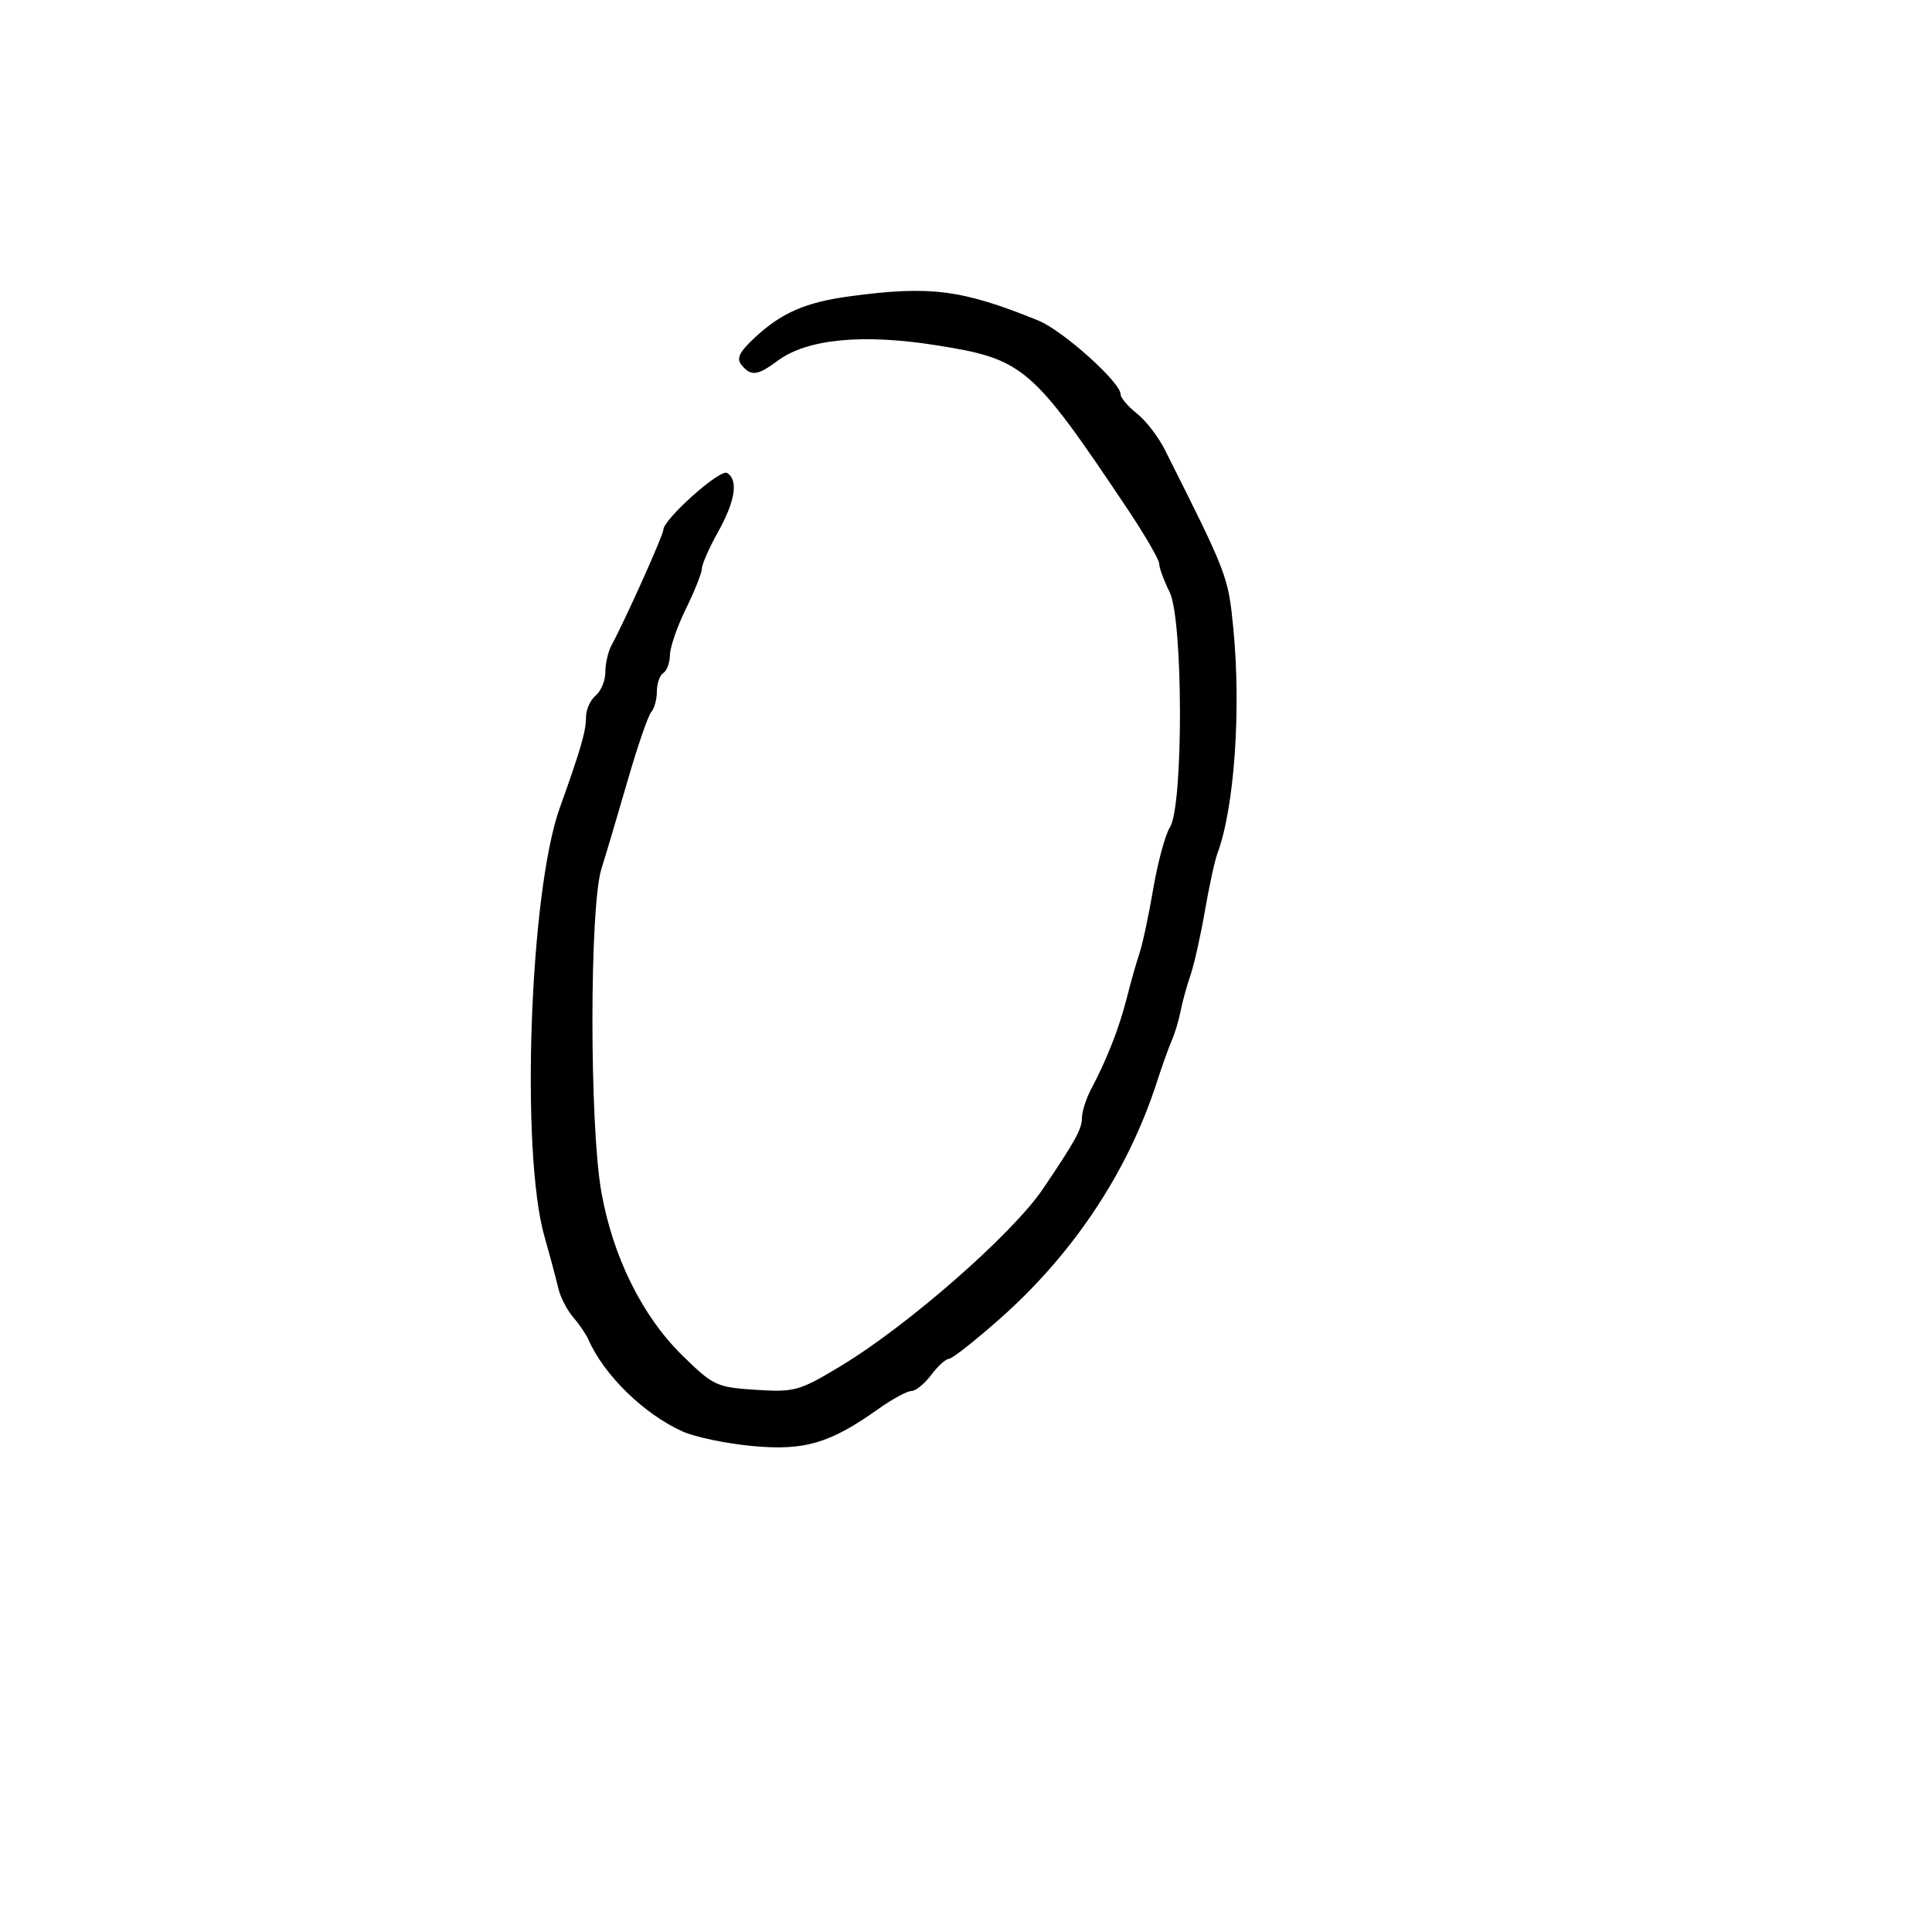 <svg xmlns="http://www.w3.org/2000/svg" width="300" height="300" viewBox="0 0 300 300" version="1.1">
  <defs/>
  <path d="M132,46.003 C144.446,44.327 149.379,44.963 161.23,49.772 C165.009,51.306 174,59.355 174,61.205 C174,61.759 175.134,63.104 176.519,64.194 C177.904,65.283 179.866,67.823 180.878,69.837 C190.61,89.201 190.714,89.473 191.502,97.5 C192.747,110.18 191.673,125.476 189.044,132.5 C188.632,133.6 187.751,137.65 187.085,141.5 C186.419,145.35 185.407,149.85 184.836,151.5 C184.265,153.15 183.584,155.625 183.323,157 C183.063,158.375 182.456,160.4 181.975,161.5 C181.494,162.6 180.441,165.54 179.635,168.034 C175.149,181.917 166.724,194.622 155.289,204.75 C151.408,208.187 147.837,211 147.354,211 C146.87,211 145.63,212.125 144.597,213.5 C143.565,214.875 142.175,216 141.51,216 C140.845,216 138.545,217.249 136.4,218.775 C128.872,224.131 124.936,225.291 116.841,224.539 C112.804,224.164 107.925,223.149 106,222.283 C99.991,219.581 93.8,213.54 91.362,208 C90.999,207.175 89.926,205.6 88.978,204.5 C88.031,203.4 86.997,201.375 86.682,200 C86.367,198.625 85.404,195.025 84.542,192 C80.813,178.91 82.249,138.494 86.904,125.5 C90.21,116.271 91,113.533 91,111.301 C91,110.17 91.675,108.685 92.5,108 C93.325,107.315 94,105.679 94,104.364 C94,103.049 94.423,101.191 94.939,100.236 C97.074,96.287 103,83.092 103,82.286 C103,80.638 111.815,72.768 112.907,73.442 C114.676,74.536 114.173,77.805 111.5,82.593 C110.125,85.056 108.996,87.617 108.991,88.285 C108.986,88.953 107.875,91.75 106.522,94.5 C105.169,97.25 104.048,100.486 104.031,101.691 C104.014,102.896 103.55,104.16 103,104.5 C102.45,104.84 102,106.126 102,107.359 C102,108.592 101.61,110.028 101.134,110.55 C100.658,111.073 99.031,115.775 97.52,121 C96.009,126.225 94.148,132.493 93.386,134.928 C91.538,140.831 91.527,174.596 93.369,185.042 C95.145,195.114 99.71,204.346 105.932,210.452 C110.75,215.18 111.268,215.422 117.364,215.81 C123.401,216.195 124.123,215.992 130.584,212.095 C141.005,205.81 157.183,191.64 161.919,184.648 C166.905,177.289 167.993,175.321 167.996,173.654 C167.998,172.639 168.635,170.614 169.41,169.154 C171.871,164.524 173.785,159.64 174.957,155 C175.582,152.525 176.477,149.375 176.945,148 C177.413,146.625 178.373,142.125 179.078,138 C179.782,133.875 180.95,129.571 181.673,128.436 C183.771,125.139 183.729,96.167 181.619,91.939 C180.729,90.153 180,88.174 180,87.54 C180,86.907 177.757,83.038 175.015,78.944 C160.227,56.861 158.948,55.766 145.438,53.618 C133.978,51.796 125.351,52.625 120.805,55.986 C117.608,58.35 116.633,58.468 115.145,56.674 C114.302,55.659 114.801,54.649 117.272,52.361 C121.4,48.54 125.137,46.927 132,46.003 Z"/>
</svg>

